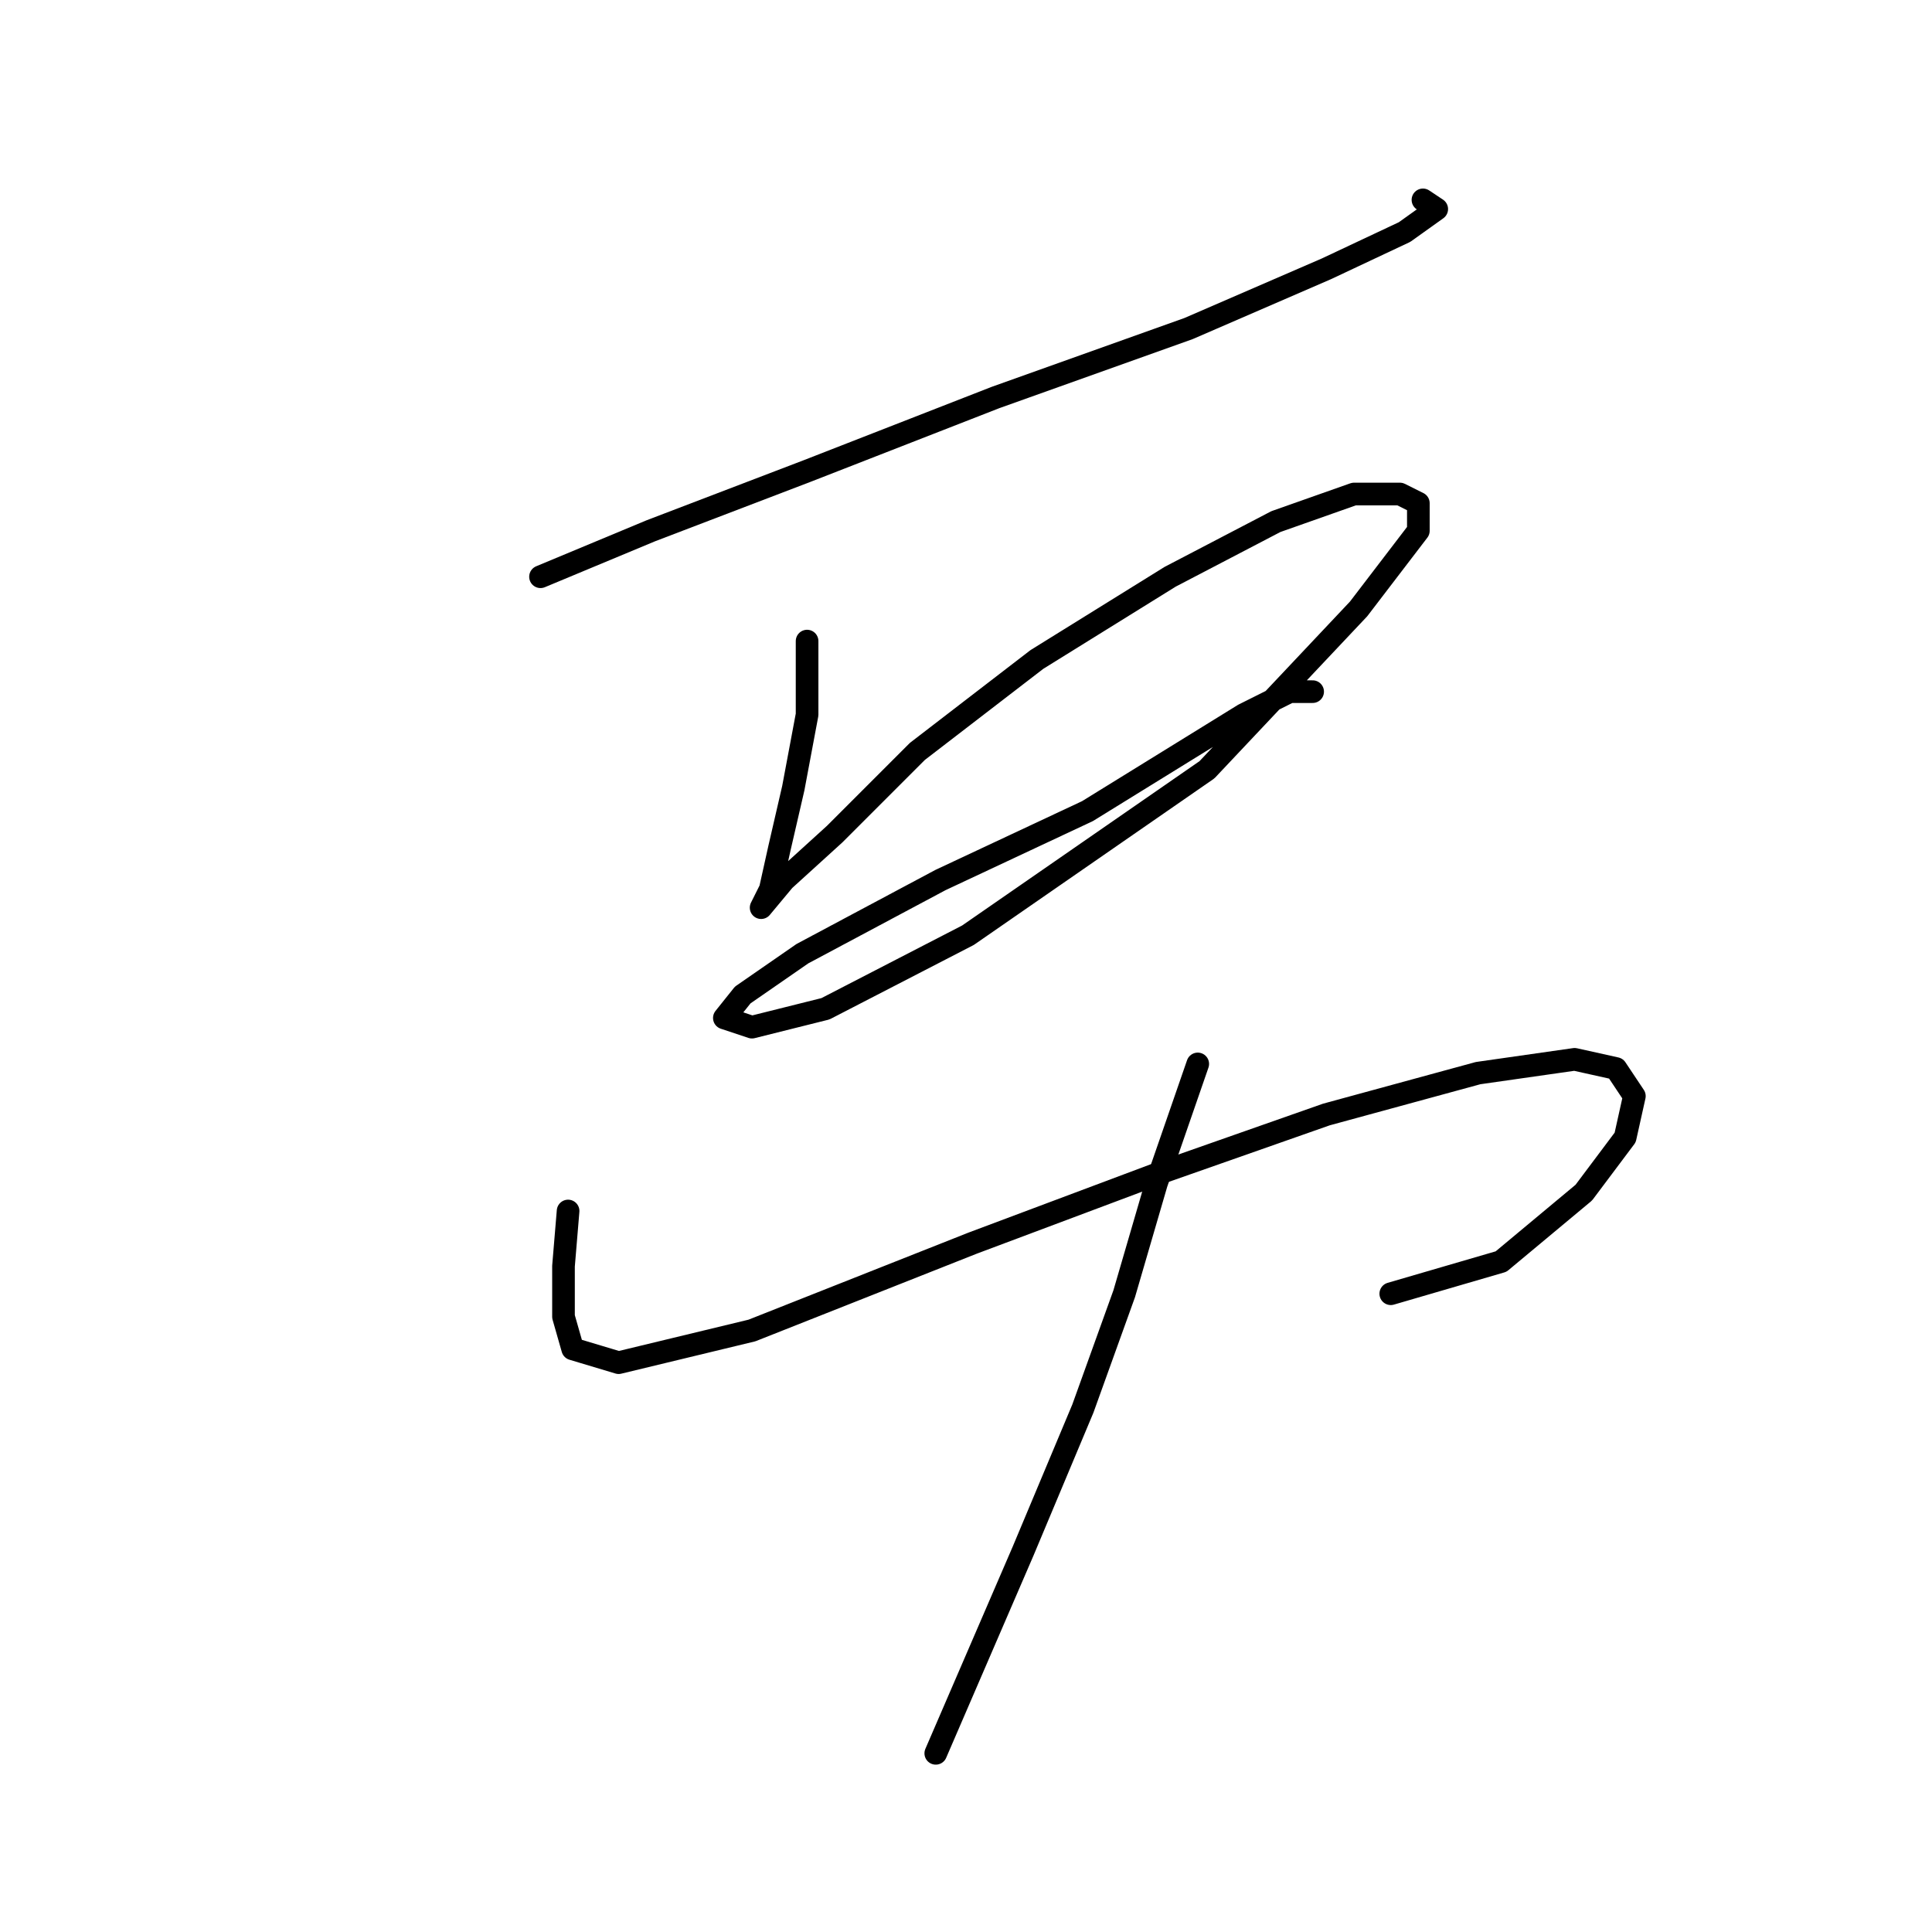 <?xml version="1.0" standalone="no"?>
    <svg width="256" height="256" xmlns="http://www.w3.org/2000/svg" version="1.1">
    <polyline stroke="black" stroke-width="3" stroke-linecap="round" fill="transparent" stroke-linejoin="round" points="71.621 76.422 86.237 70.332 106.943 62.415 131.912 52.671 157.49 43.536 175.76 35.619 186.112 30.747 190.375 27.702 188.548 26.484 188.548 26.484 " />
        <polyline stroke="black" stroke-width="3" stroke-linecap="round" fill="transparent" stroke-linejoin="round" points="106.943 84.948 106.943 94.692 105.116 104.436 103.289 112.353 102.071 117.834 100.853 120.27 100.853 120.27 103.898 116.616 110.597 110.526 121.559 99.564 137.393 87.384 155.054 76.422 169.061 69.114 179.413 65.46 185.503 65.46 187.939 66.678 187.939 70.332 180.022 80.685 159.926 102 128.258 123.924 109.379 133.668 99.635 136.104 95.981 134.886 98.417 131.841 106.334 126.36 124.604 116.616 144.092 107.481 164.798 94.692 170.888 91.647 173.932 91.647 173.932 91.647 " />
        <polyline stroke="black" stroke-width="3" stroke-linecap="round" fill="transparent" stroke-linejoin="round" points="75.275 160.464 74.666 167.772 74.666 174.471 75.884 178.734 81.974 180.561 99.635 176.298 128.867 164.727 153.227 155.592 175.76 147.675 195.856 142.194 208.645 140.367 214.126 141.585 216.562 145.239 215.344 150.72 209.863 158.028 198.901 167.163 184.285 171.426 184.285 171.426 " />
        <polyline stroke="black" stroke-width="3" stroke-linecap="round" fill="transparent" stroke-linejoin="round" points="158.708 140.976 153.227 156.81 148.964 171.426 143.483 186.65 135.566 205.529 123.995 232.325 123.995 232.325 " />
        </svg>